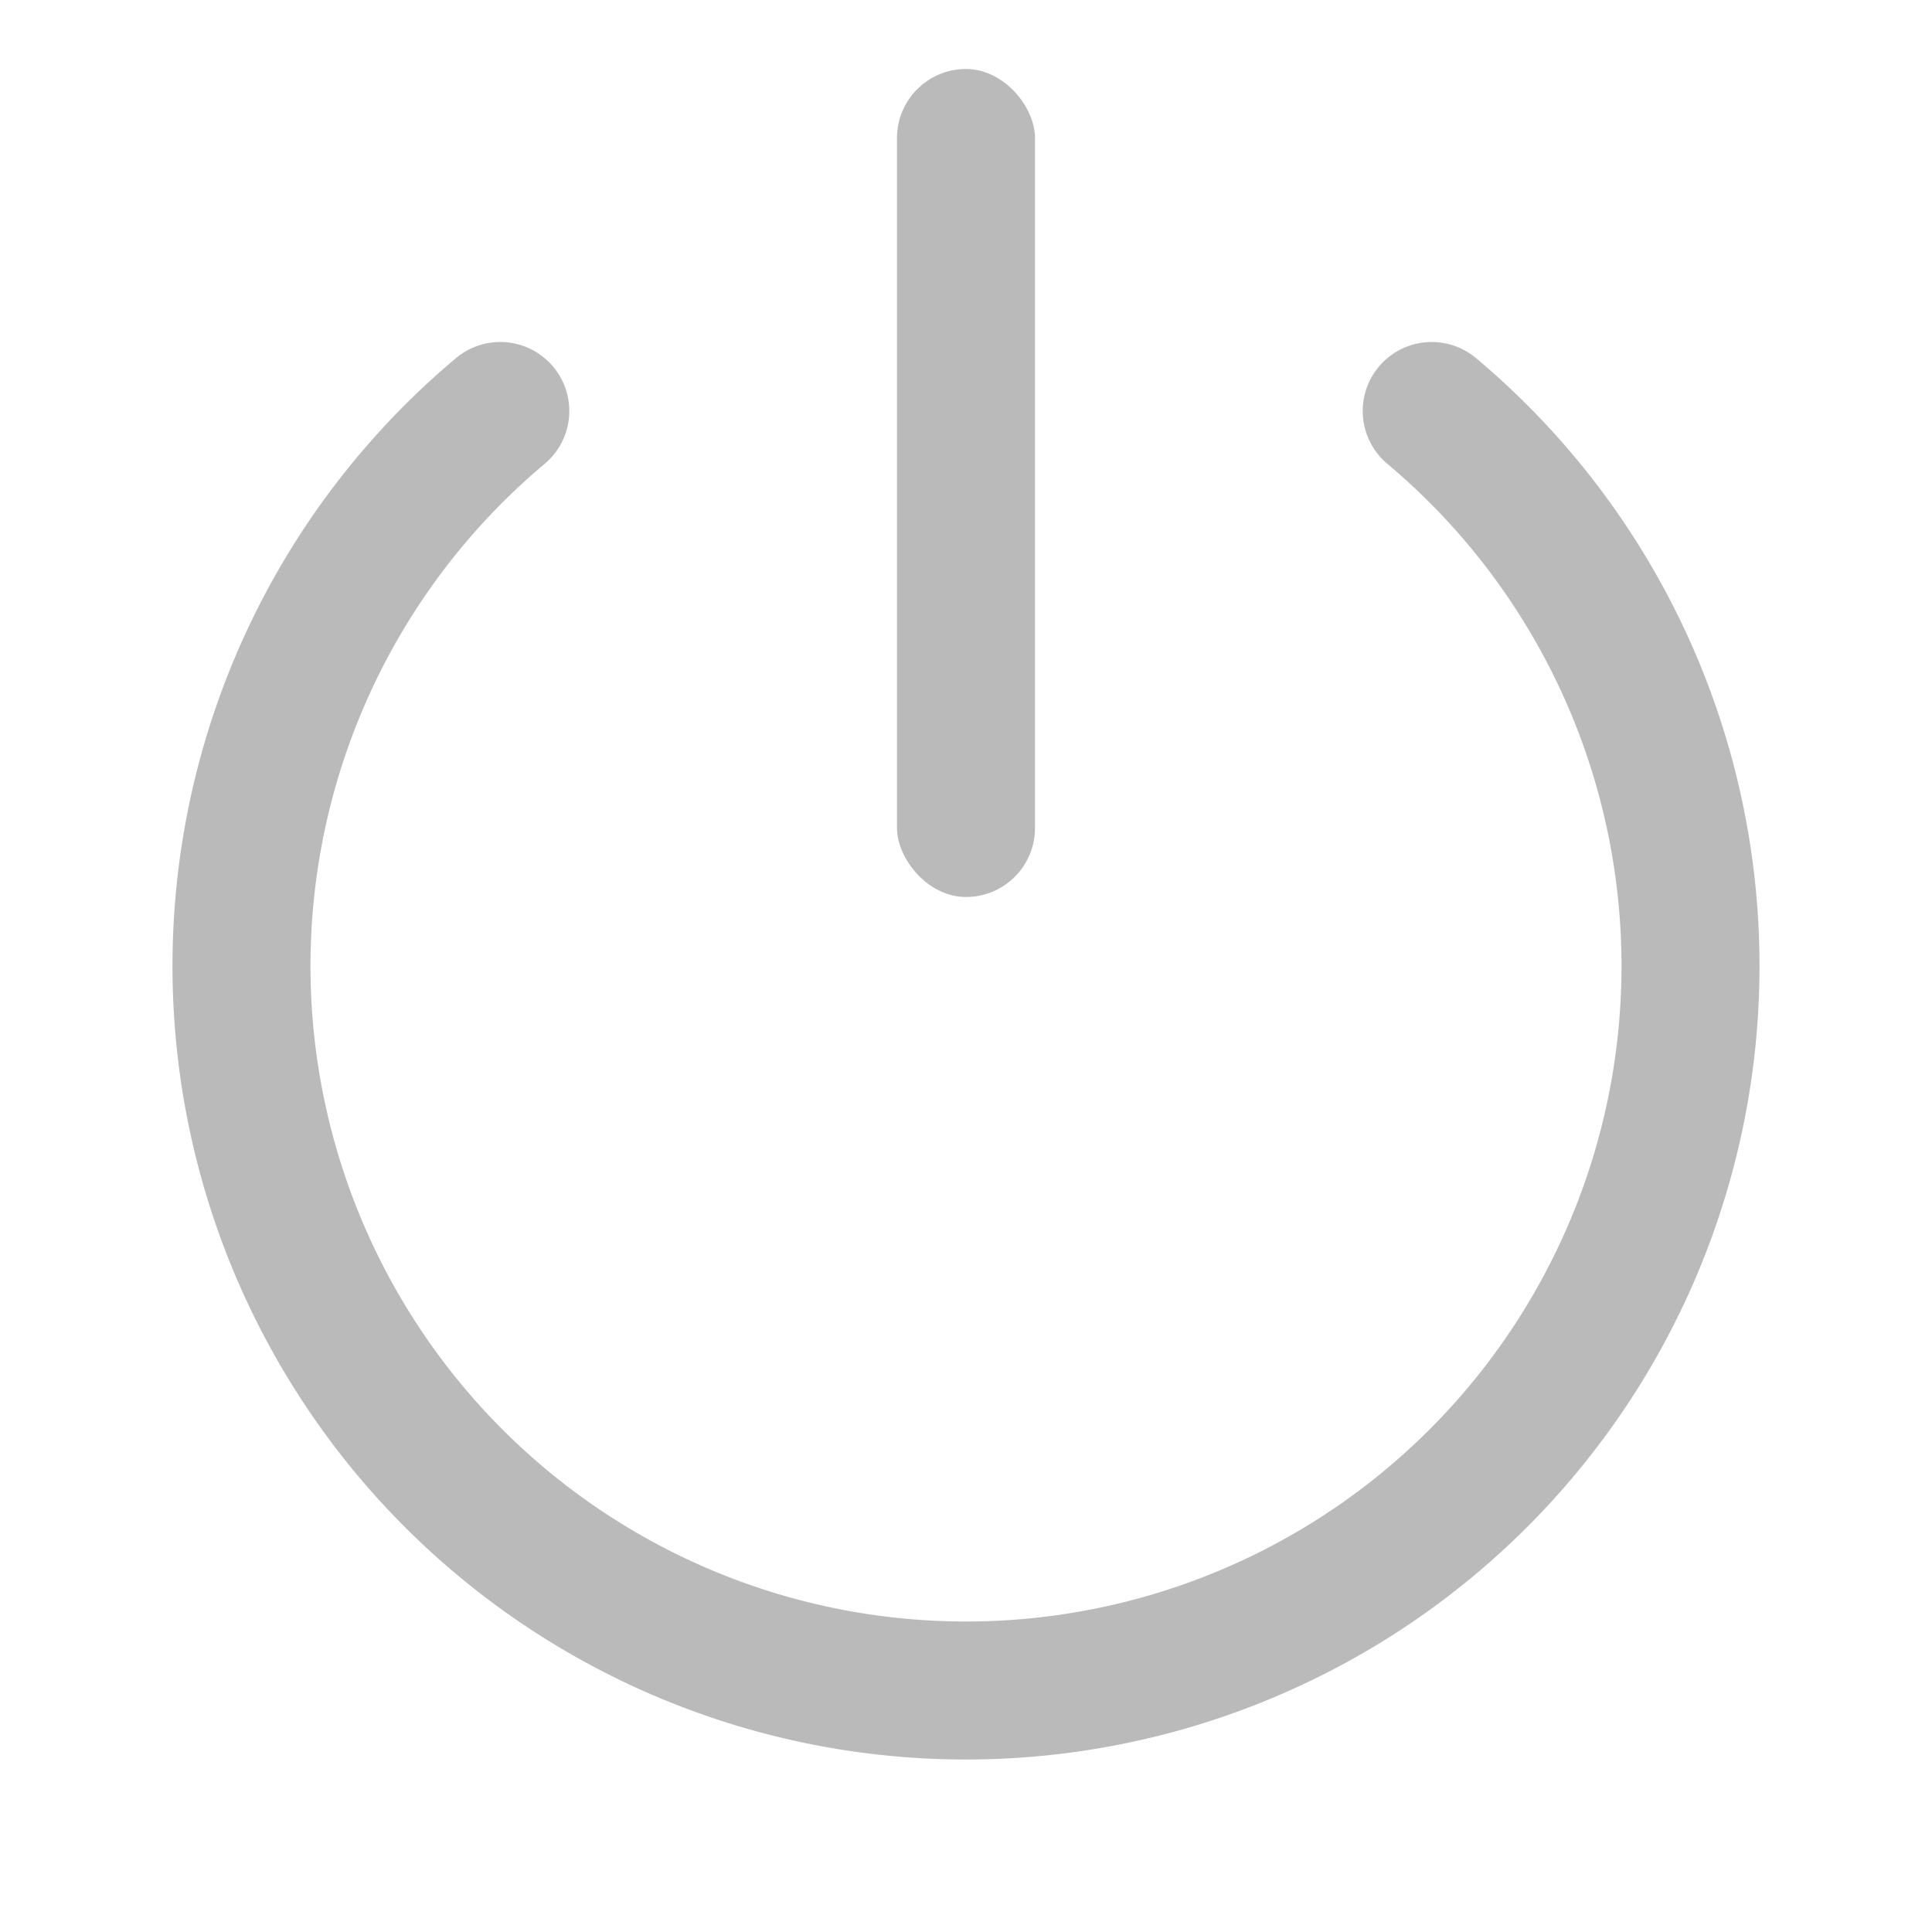 <?xml version="1.0" encoding="UTF-8" standalone="no"?>
<!-- Created with Inkscape (http://www.inkscape.org/) -->

<svg
   width="56"
   height="56"
   viewBox="0 0 56 56"
   version="1.1"
   id="svg5780"
   inkscape:version="1.4 (e7c3feb100, 2024-10-09)"
   sodipodi:docname="shutdown.svg"
   xmlns:inkscape="http://www.inkscape.org/namespaces/inkscape"
   xmlns:sodipodi="http://sodipodi.sourceforge.net/DTD/sodipodi-0.dtd"
   xmlns="http://www.w3.org/2000/svg"
   xmlns:svg="http://www.w3.org/2000/svg"
   xmlns:rdf="http://www.w3.org/1999/02/22-rdf-syntax-ns#"
   xmlns:cc="http://creativecommons.org/ns#"
   xmlns:dc="http://purl.org/dc/elements/1.1/">
  <defs
     id="defs5774" />
  <sodipodi:namedview
     id="base"
     pagecolor="#d1d1d1"
     bordercolor="#666666"
     borderopacity="1.0"
     inkscape:pageopacity="0"
     inkscape:pageshadow="2"
     inkscape:zoom="15.839192"
     inkscape:cx="32.482718"
     inkscape:cy="19.540138"
     inkscape:document-units="px"
     inkscape:current-layer="layer1"
     showgrid="true"
     units="px"
     inkscape:pagecheckerboard="true"
     inkscape:showpageshadow="false"
     inkscape:snap-page="true"
     inkscape:window-width="1920"
     inkscape:window-height="1014"
     inkscape:window-x="0"
     inkscape:window-y="0"
     inkscape:window-maximized="1"
     showguides="true"
     inkscape:guide-bbox="true"
     inkscape:snap-bbox="true"
     inkscape:bbox-paths="true"
     inkscape:bbox-nodes="true"
     inkscape:deskcolor="#d1d1d1">
    <inkscape:grid
       type="xygrid"
       id="grid832"
       originx="0"
       originy="0"
       spacingy="1"
       spacingx="1"
       units="px"
       visible="true" />
    <sodipodi:guide
       position="-2,14"
       orientation="0,1"
       id="guide838"
       inkscape:locked="false" />
    <sodipodi:guide
       position="16,27"
       orientation="0,1"
       id="guide840"
       inkscape:locked="false" />
    <sodipodi:guide
       position="11,2"
       orientation="0,1"
       id="guide842"
       inkscape:locked="false" />
    <sodipodi:guide
       position="32,-3"
       orientation="1,0"
       id="guide1"
       inkscape:locked="false" />
  </sodipodi:namedview>
  <g
     inkscape:label="Layer 1"
     inkscape:groupmode="layer"
     id="layer1"
     transform="translate(0,-278.65)">
    <rect
       style="opacity:1;fill:none;fill-opacity:1;stroke:none;stroke-width:2;stroke-linecap:butt;stroke-miterlimit:4;stroke-dasharray:none;stroke-opacity:1"
       id="rect830"
       width="28.8"
       height="28.8"
       x="3.6"
       y="282.25" />
    <path
       style="opacity:0.8;fill:none;stroke:#a9a9a9;stroke-width:4;stroke-linecap:round;stroke-linejoin:round;stroke-dasharray:none;stroke-opacity:1;paint-order:stroke fill markers"
       id="path1"
       sodipodi:type="arc"
       sodipodi:cx="28"
       sodipodi:cy="306.64999"
       sodipodi:rx="21"
       sodipodi:ry="21"
       sodipodi:start="5.4105207"
       sodipodi:end="4.0142573"
       sodipodi:arc-type="arc"
       d="M 41.499,290.563 A 21,21 0 0 1 47.734,313.832 21,21 0 0 1 28,327.65 21,21 0 0 1 8.266,313.832 21,21 0 0 1 14.501,290.563"
       sodipodi:open="true" />
    <rect
       style="opacity:0.8;fill:#a9a9a9;fill-opacity:1;stroke:none;stroke-width:4;stroke-linecap:round;stroke-linejoin:round;stroke-dasharray:none;stroke-opacity:1;paint-order:stroke fill markers"
       id="rect2"
       width="4"
       height="24"
       x="26"
       y="280.65"
       rx="2"
       ry="2" />
  </g>
</svg>
